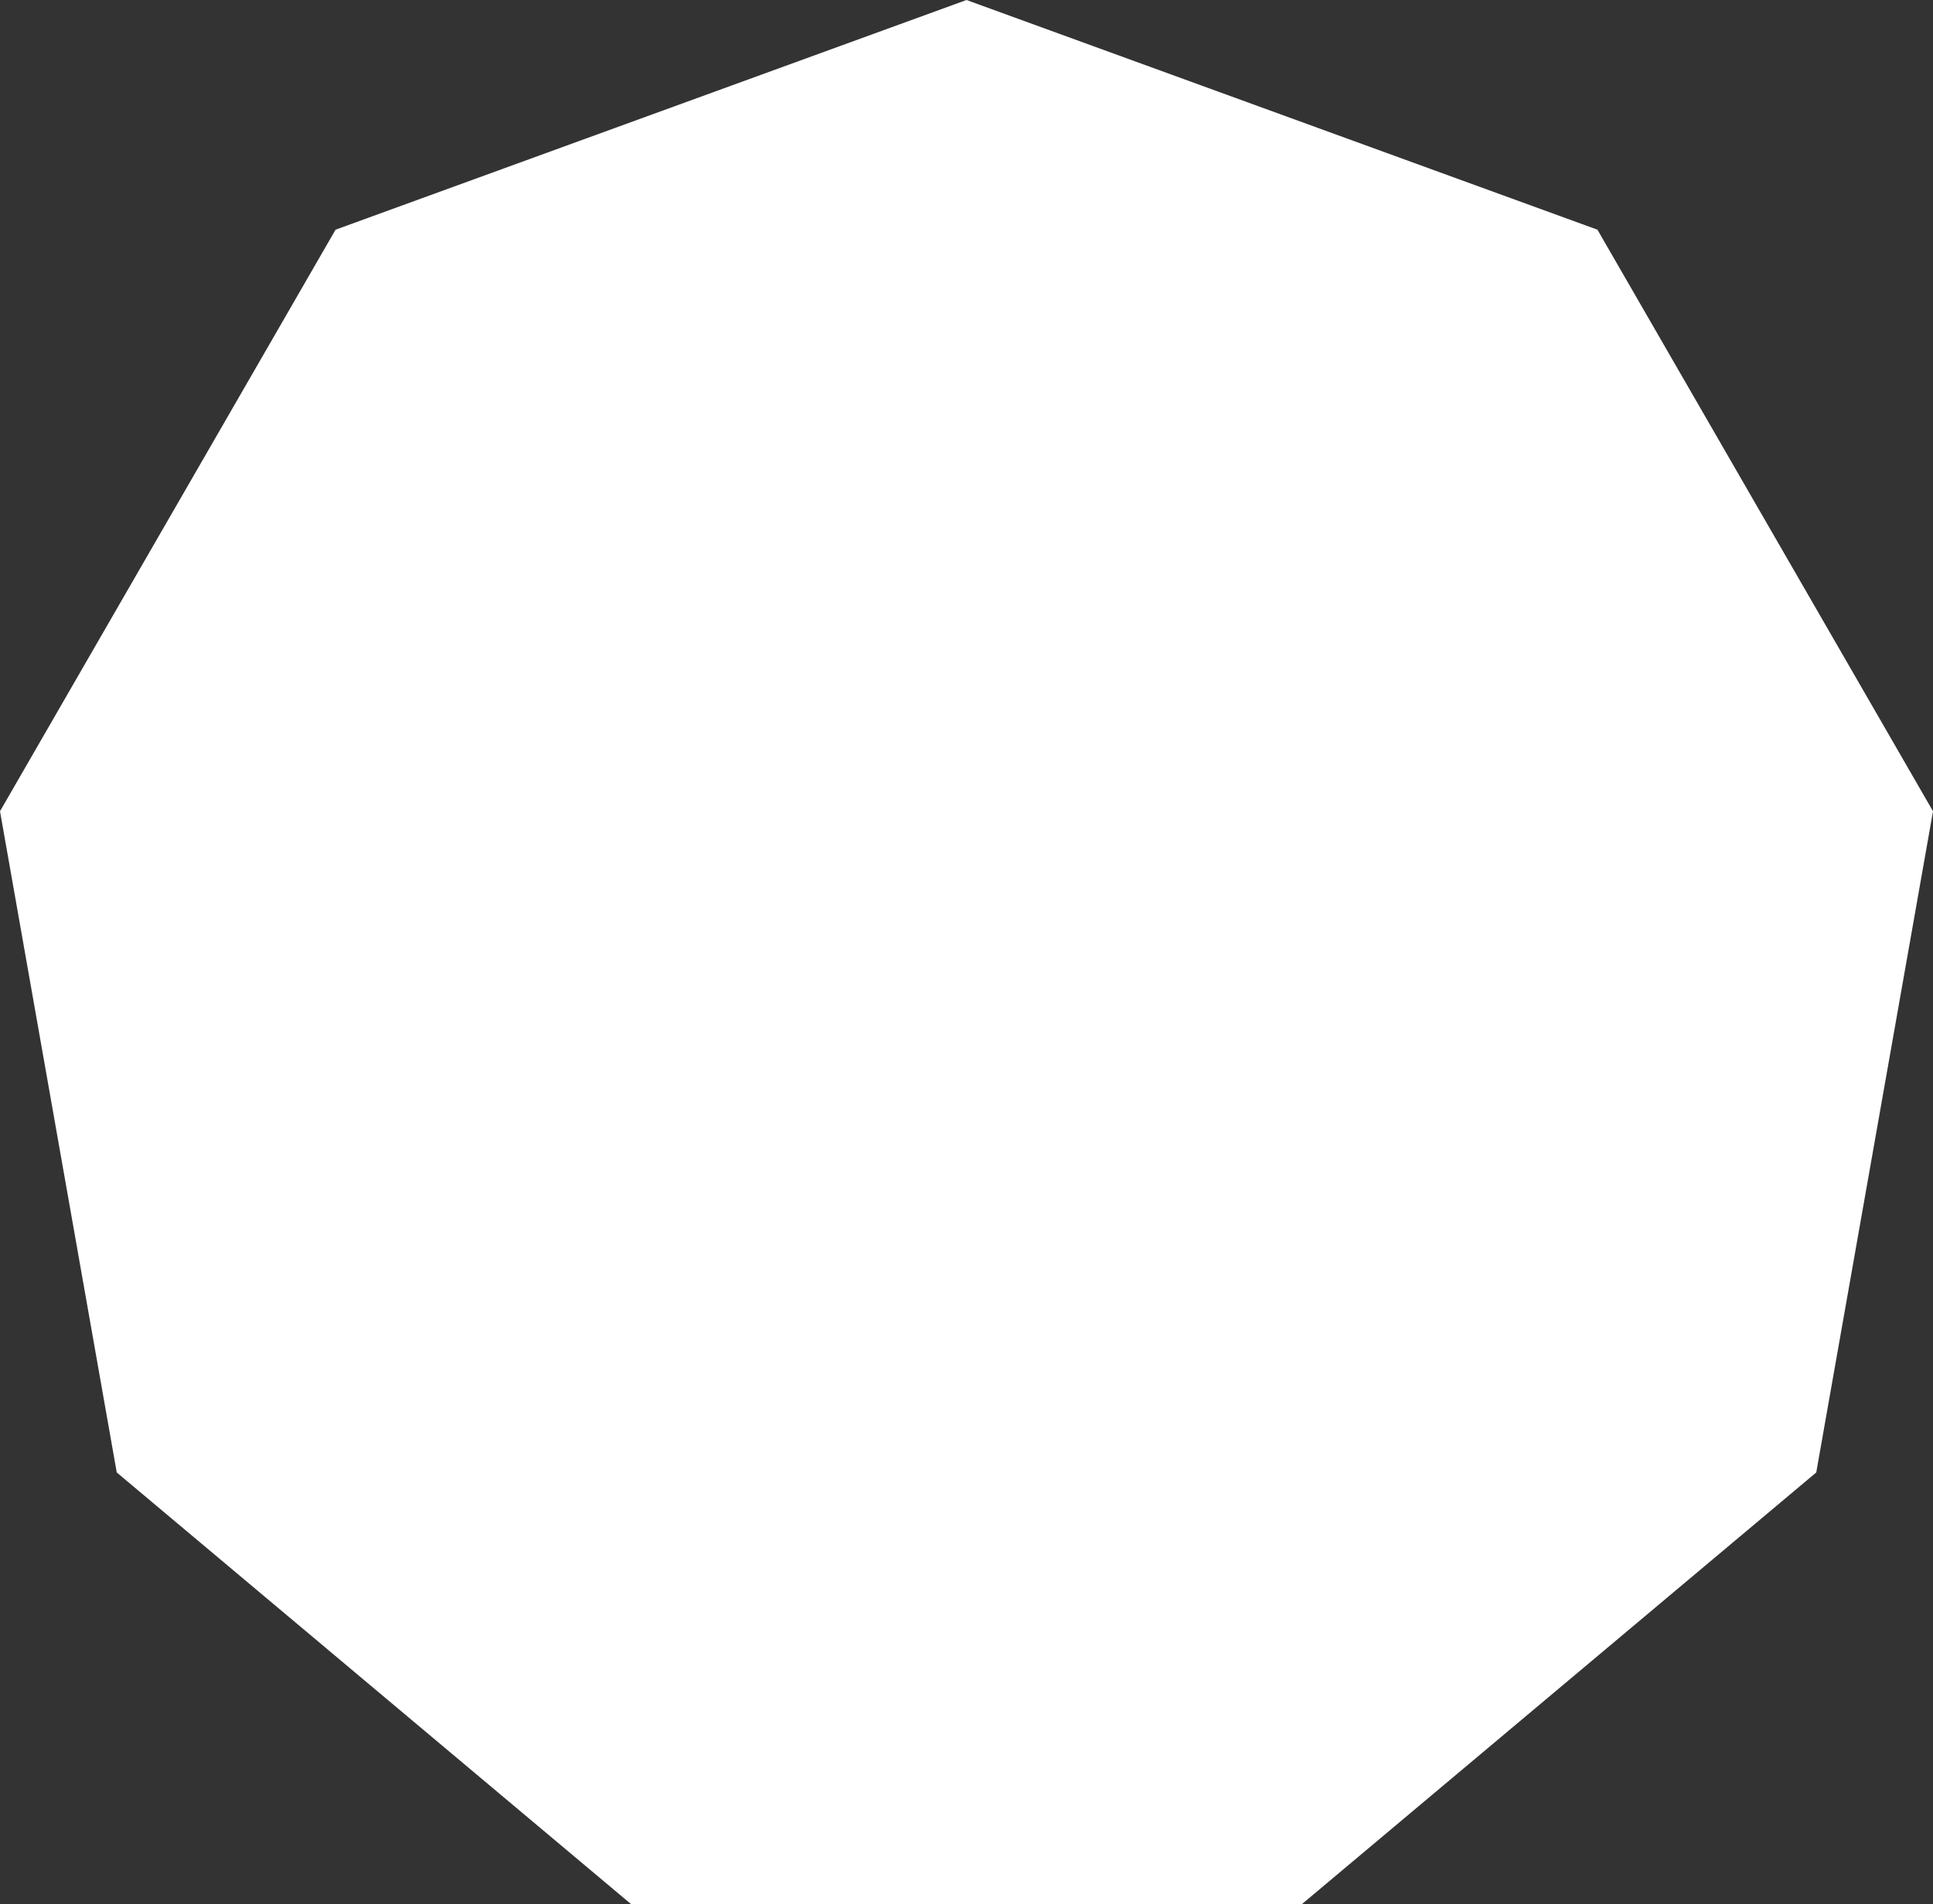 <?xml version="1.0" encoding="utf-8"?>
<!-- Generator: Adobe Illustrator 19.1.0, SVG Export Plug-In . SVG Version: 6.00 Build 0)  -->
<!DOCTYPE svg PUBLIC "-//W3C//DTD SVG 1.1//EN" "http://www.w3.org/Graphics/SVG/1.1/DTD/svg11.dtd">
<svg version="1.1" id="Layer_1" xmlns="http://www.w3.org/2000/svg" xmlns:xlink="http://www.w3.org/1999/xlink" x="0px" y="0px"
	 viewBox="0 0 500 492.4" enable-background="new 0 0 500 492.4" xml:space="preserve">
<rect x="0" y="0" width="500" height="492.4" fill="#333333" stroke="none"/>
<g id="Change1">
	<polygon fill="#FFFFFF" points="163.2,492.4 30.2,380.8 0,209.8 86.8,59.4 250,0 413.2,59.4 500,209.8 469.8,380.8 336.8,492.4 	
		"/>
</g>
</svg>
